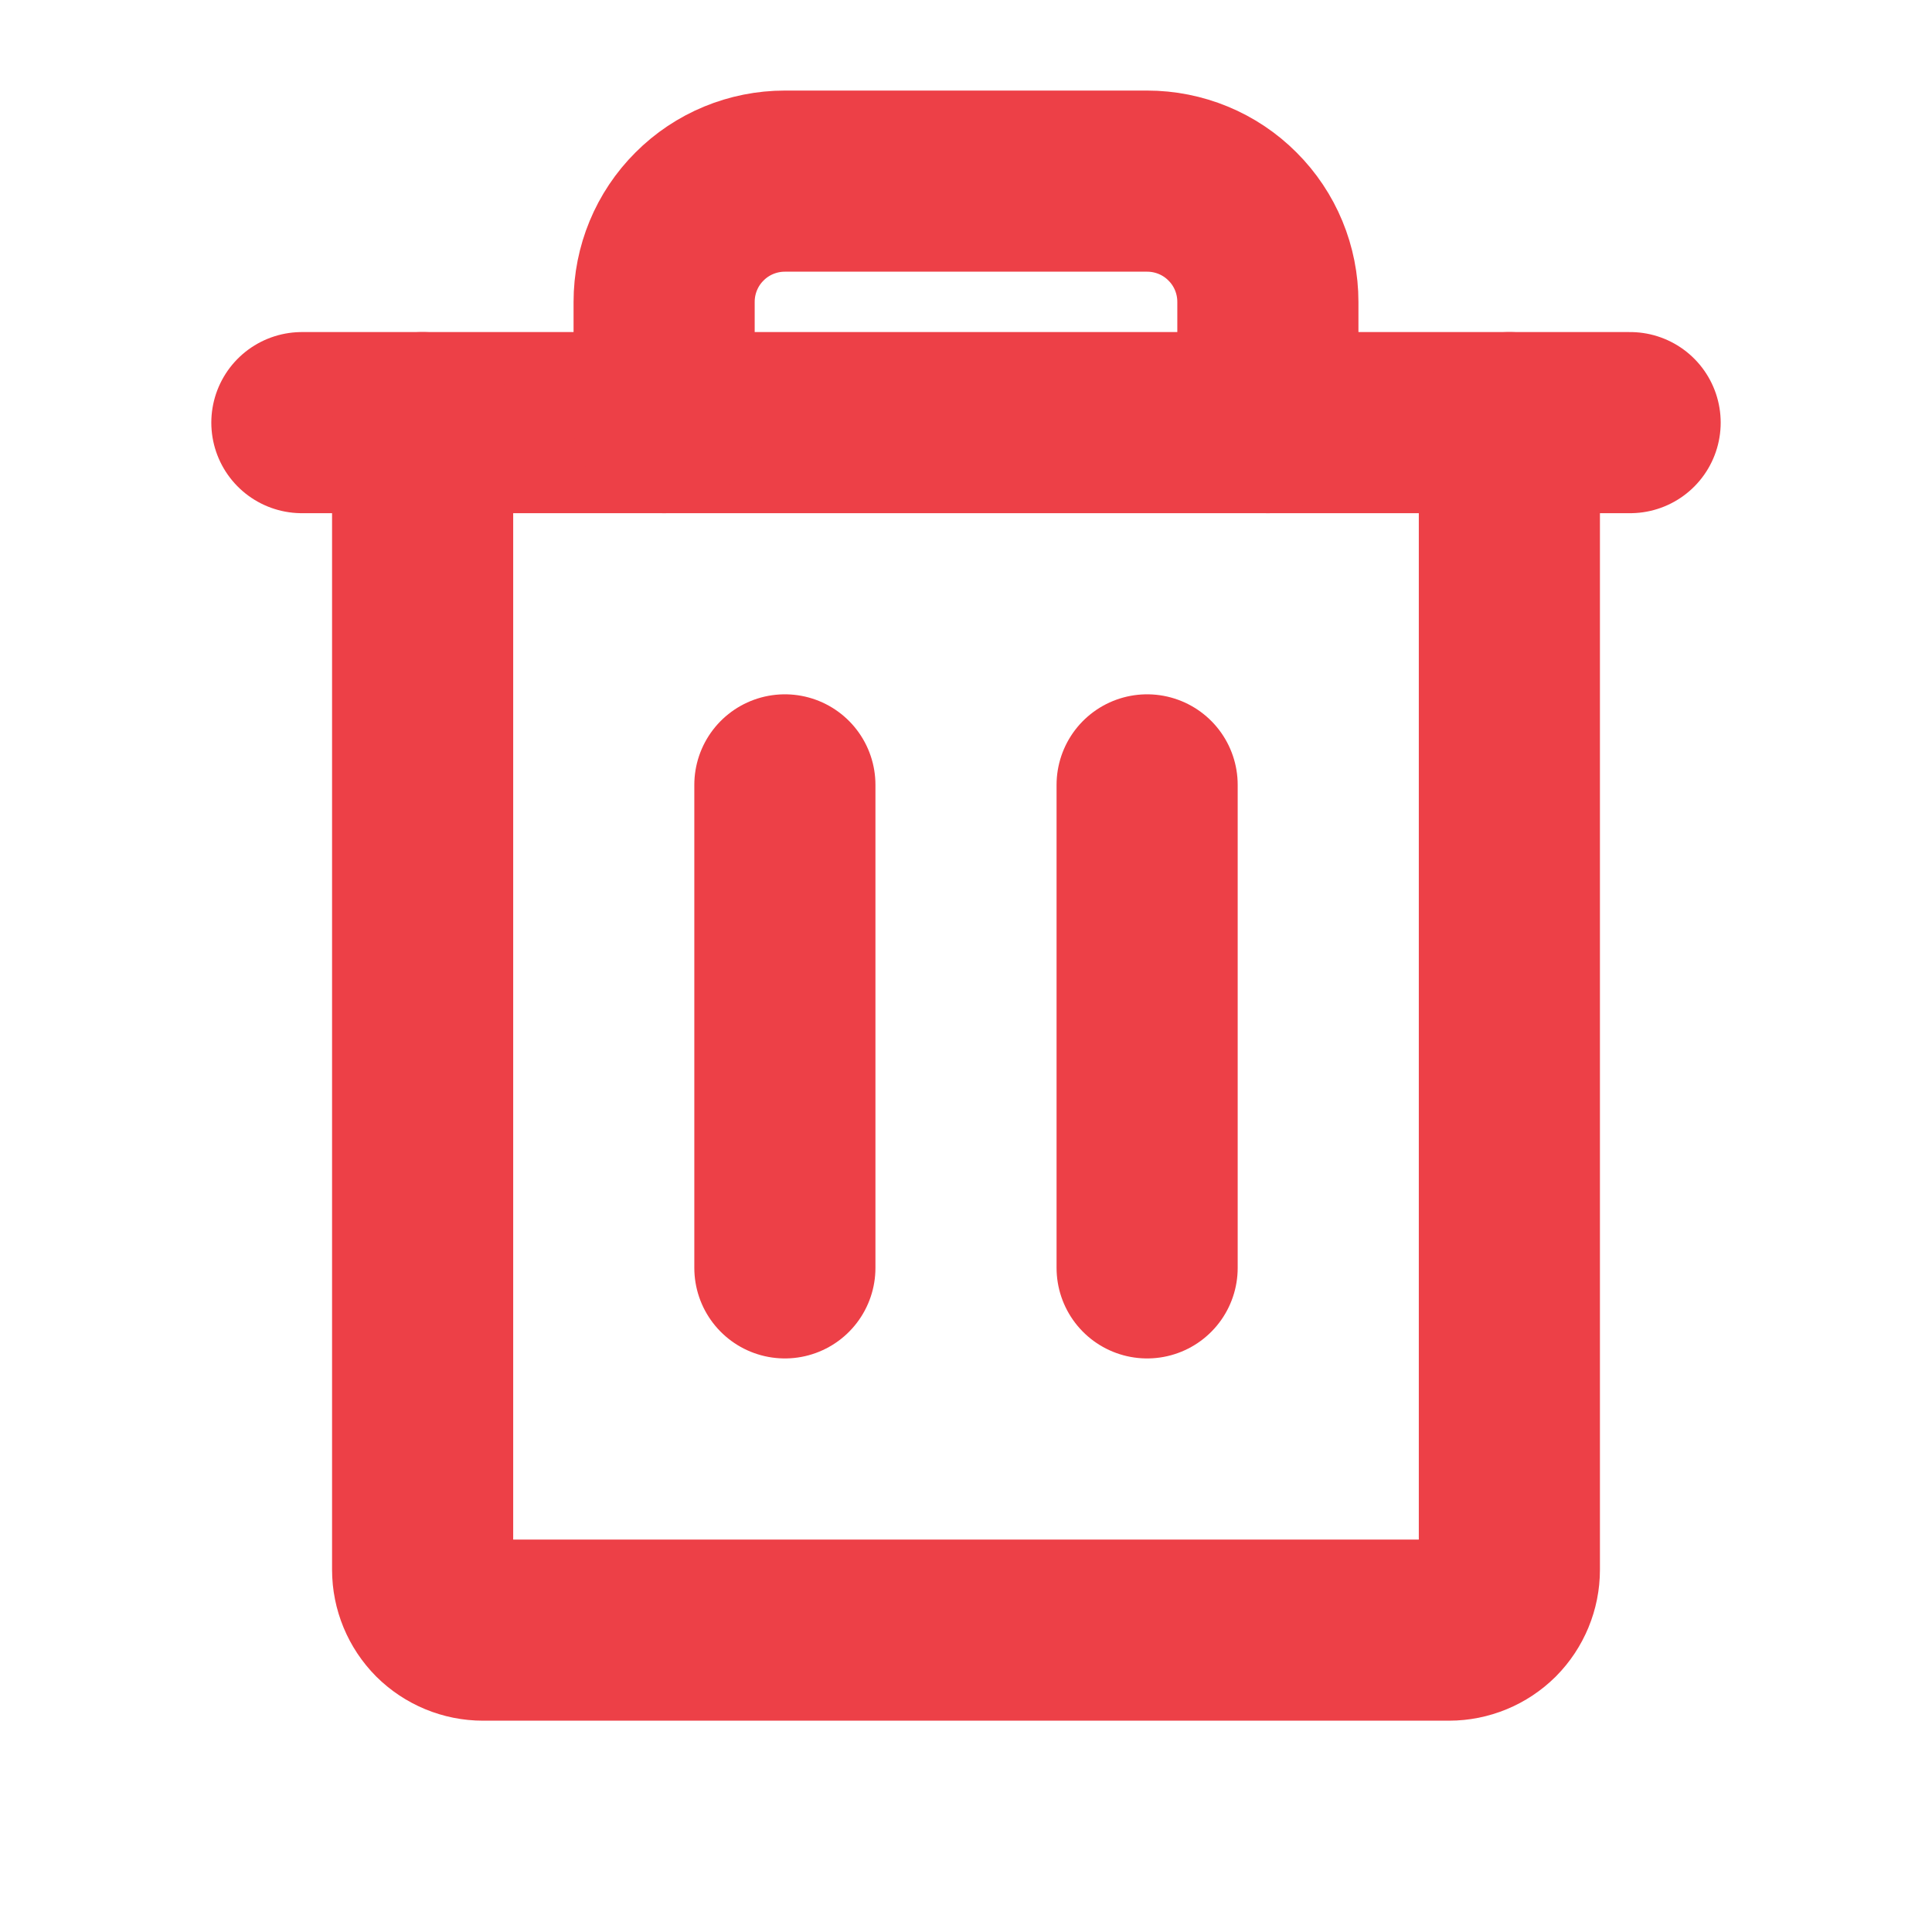 <svg width="16" height="16" viewBox="0 0 16 16" fill="none" xmlns="http://www.w3.org/2000/svg">
<g clip-path="url(#clip0_12389_3165)">
<path d="M13.5 3.5H2.5" stroke="#ED4047" stroke-width="1.5" stroke-linecap="round" stroke-linejoin="round"/>
<path d="M6.5 6.5V10.5" stroke="#ED4047" stroke-width="1.5" stroke-linecap="round" stroke-linejoin="round"/>
<path d="M9.5 6.5V10.5" stroke="#ED4047" stroke-width="1.5" stroke-linecap="round" stroke-linejoin="round"/>
<path d="M12.5 3.5V13C12.5 13.133 12.447 13.26 12.354 13.354C12.26 13.447 12.133 13.5 12 13.5H4C3.867 13.5 3.74 13.447 3.646 13.354C3.553 13.26 3.5 13.133 3.5 13V3.5" stroke="#ED4047" stroke-width="1.5" stroke-linecap="round" stroke-linejoin="round"/>
<path d="M10.5 3.5V2.5C10.5 2.235 10.395 1.98 10.207 1.793C10.02 1.605 9.765 1.5 9.5 1.5H6.5C6.235 1.5 5.98 1.605 5.793 1.793C5.605 1.98 5.5 2.235 5.5 2.5V3.5" stroke="#ED4047" stroke-width="1.5" stroke-linecap="round" stroke-linejoin="round"/>
</g>
<defs>
<clipPath id="clip0_12389_3165">
<rect width="16" height="16" fill="white"/>
</clipPath>
</defs>
</svg>

